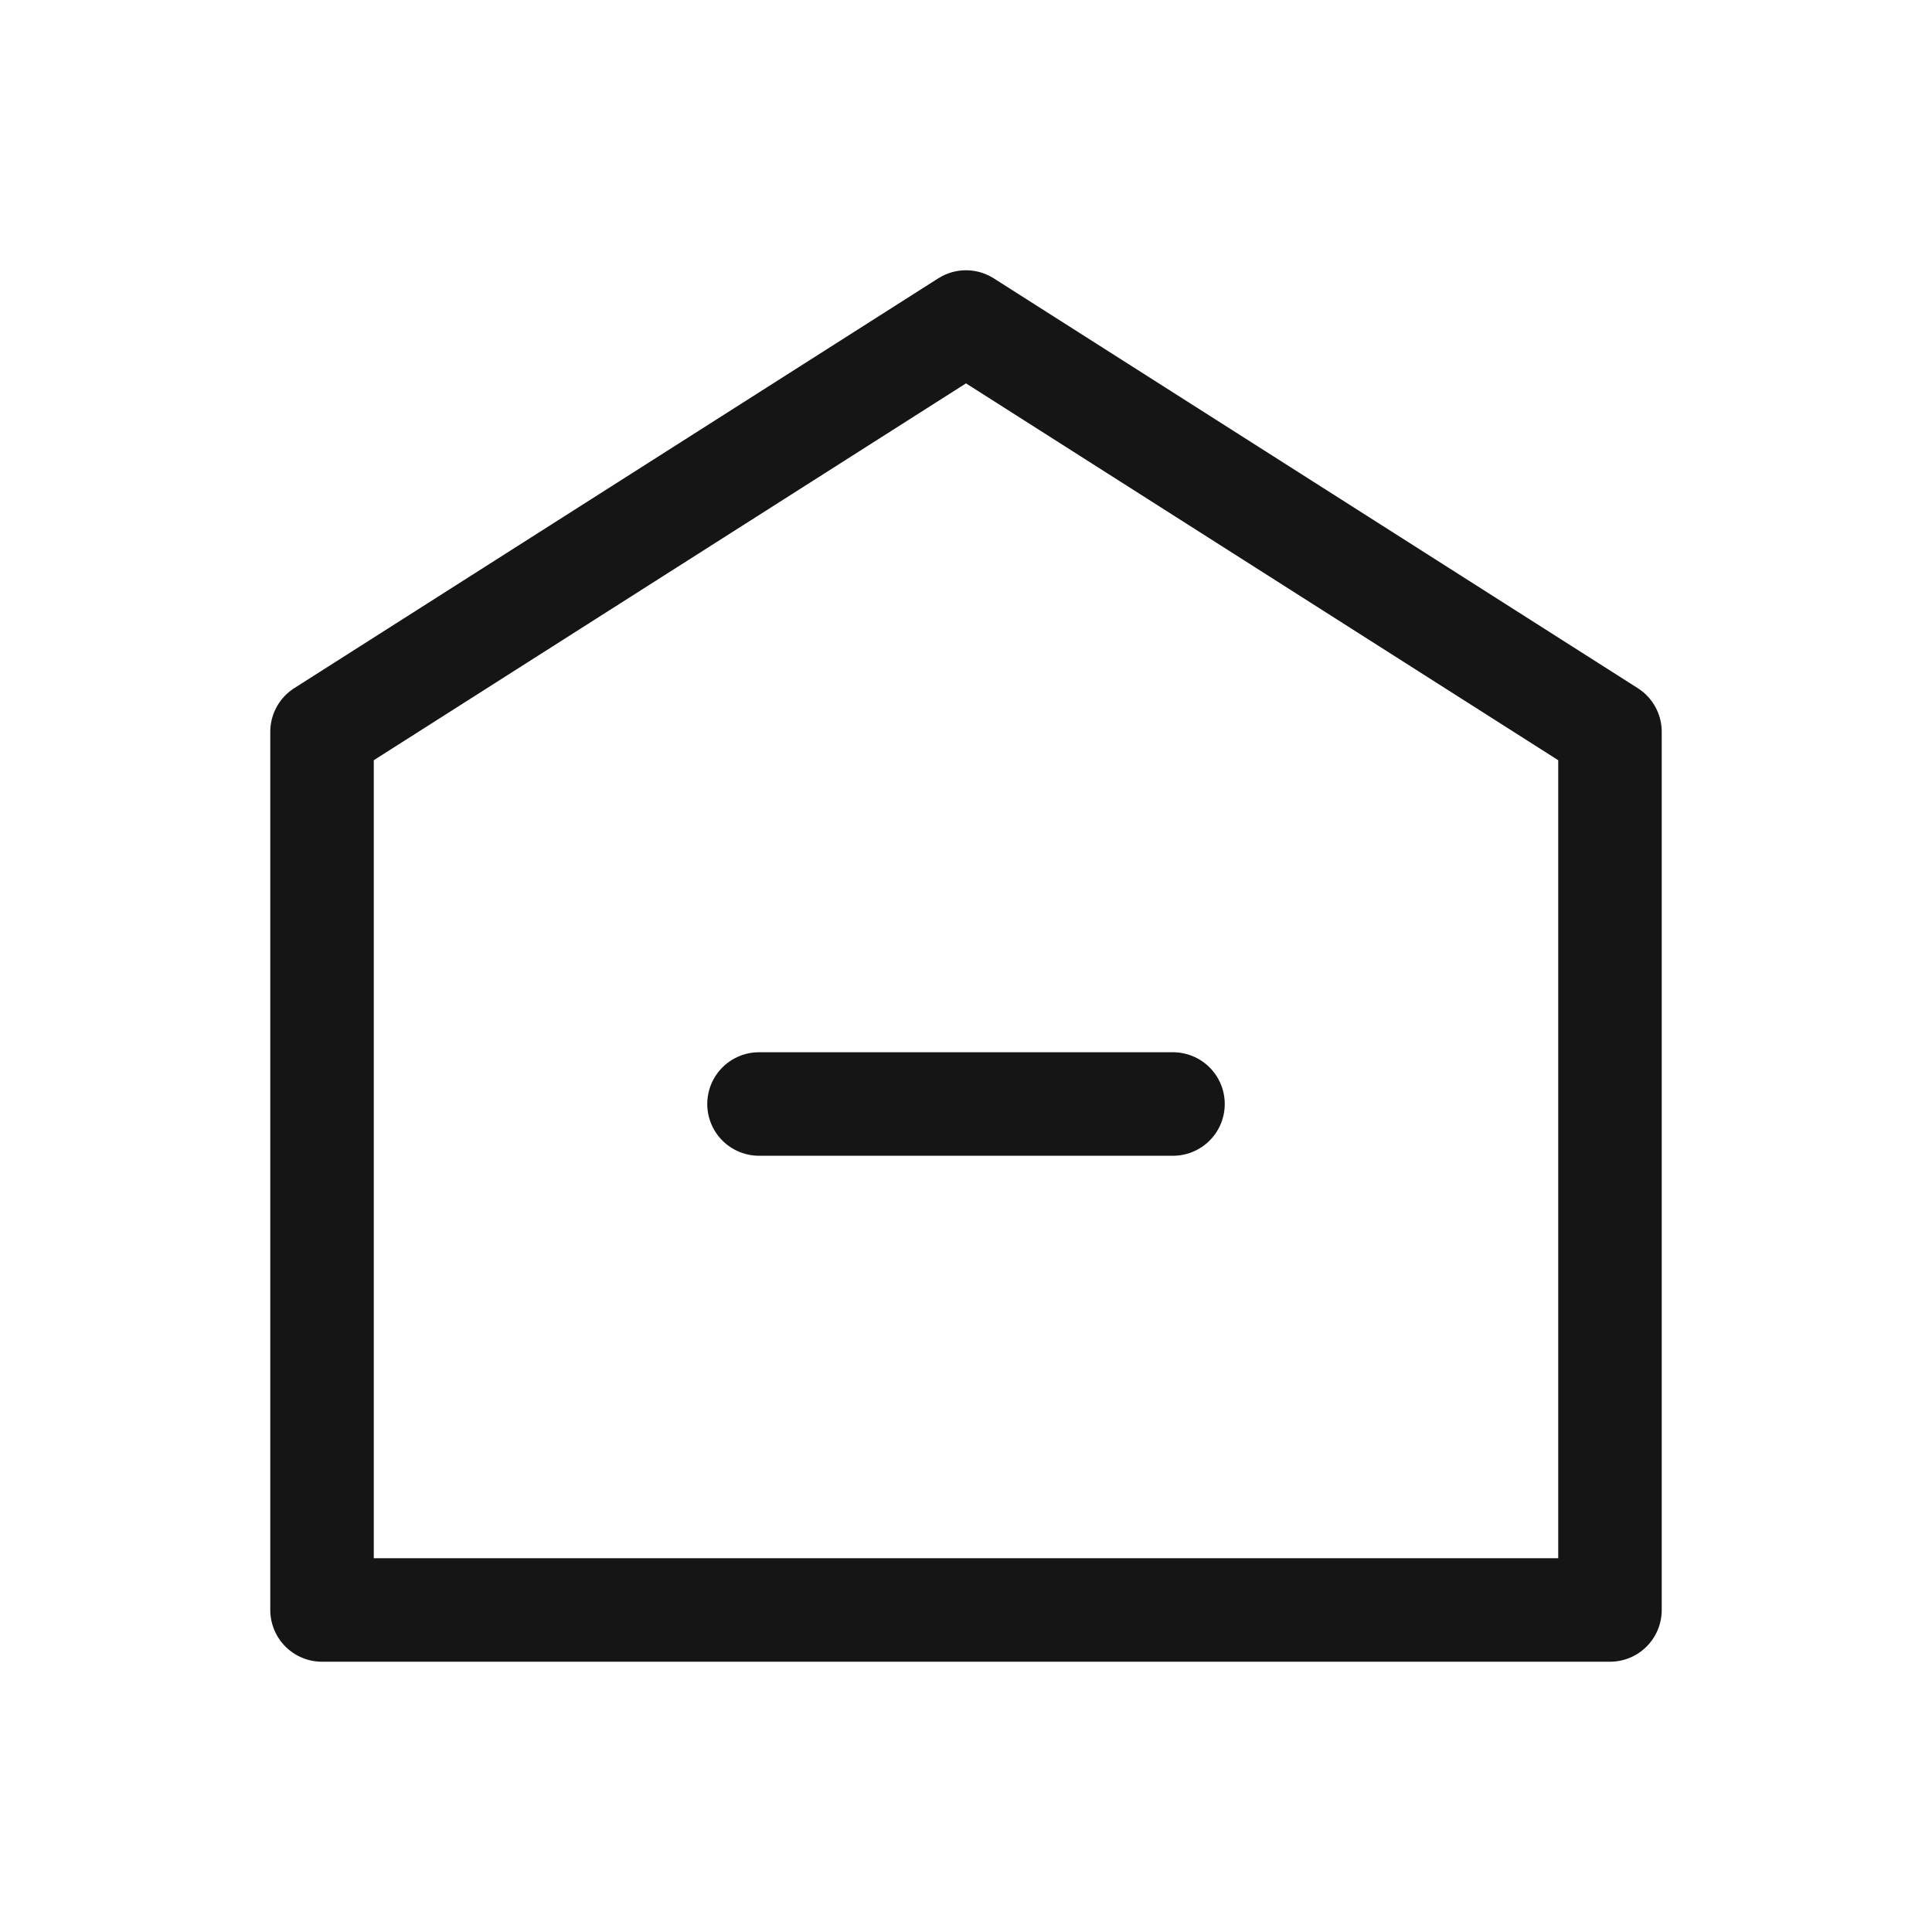 <svg width="28" height="28" viewBox="0 0 28 28" fill="none" xmlns="http://www.w3.org/2000/svg">
<path d="M4.667 10.606L14 4.667L23.333 10.606V23.333H4.667V10.606Z" stroke="#151515" stroke-width="1.5" stroke-linecap="round" stroke-linejoin="round"/>
<path d="M11 16H17" stroke="#151515" stroke-width="1.5" stroke-linecap="round"/>
</svg>
